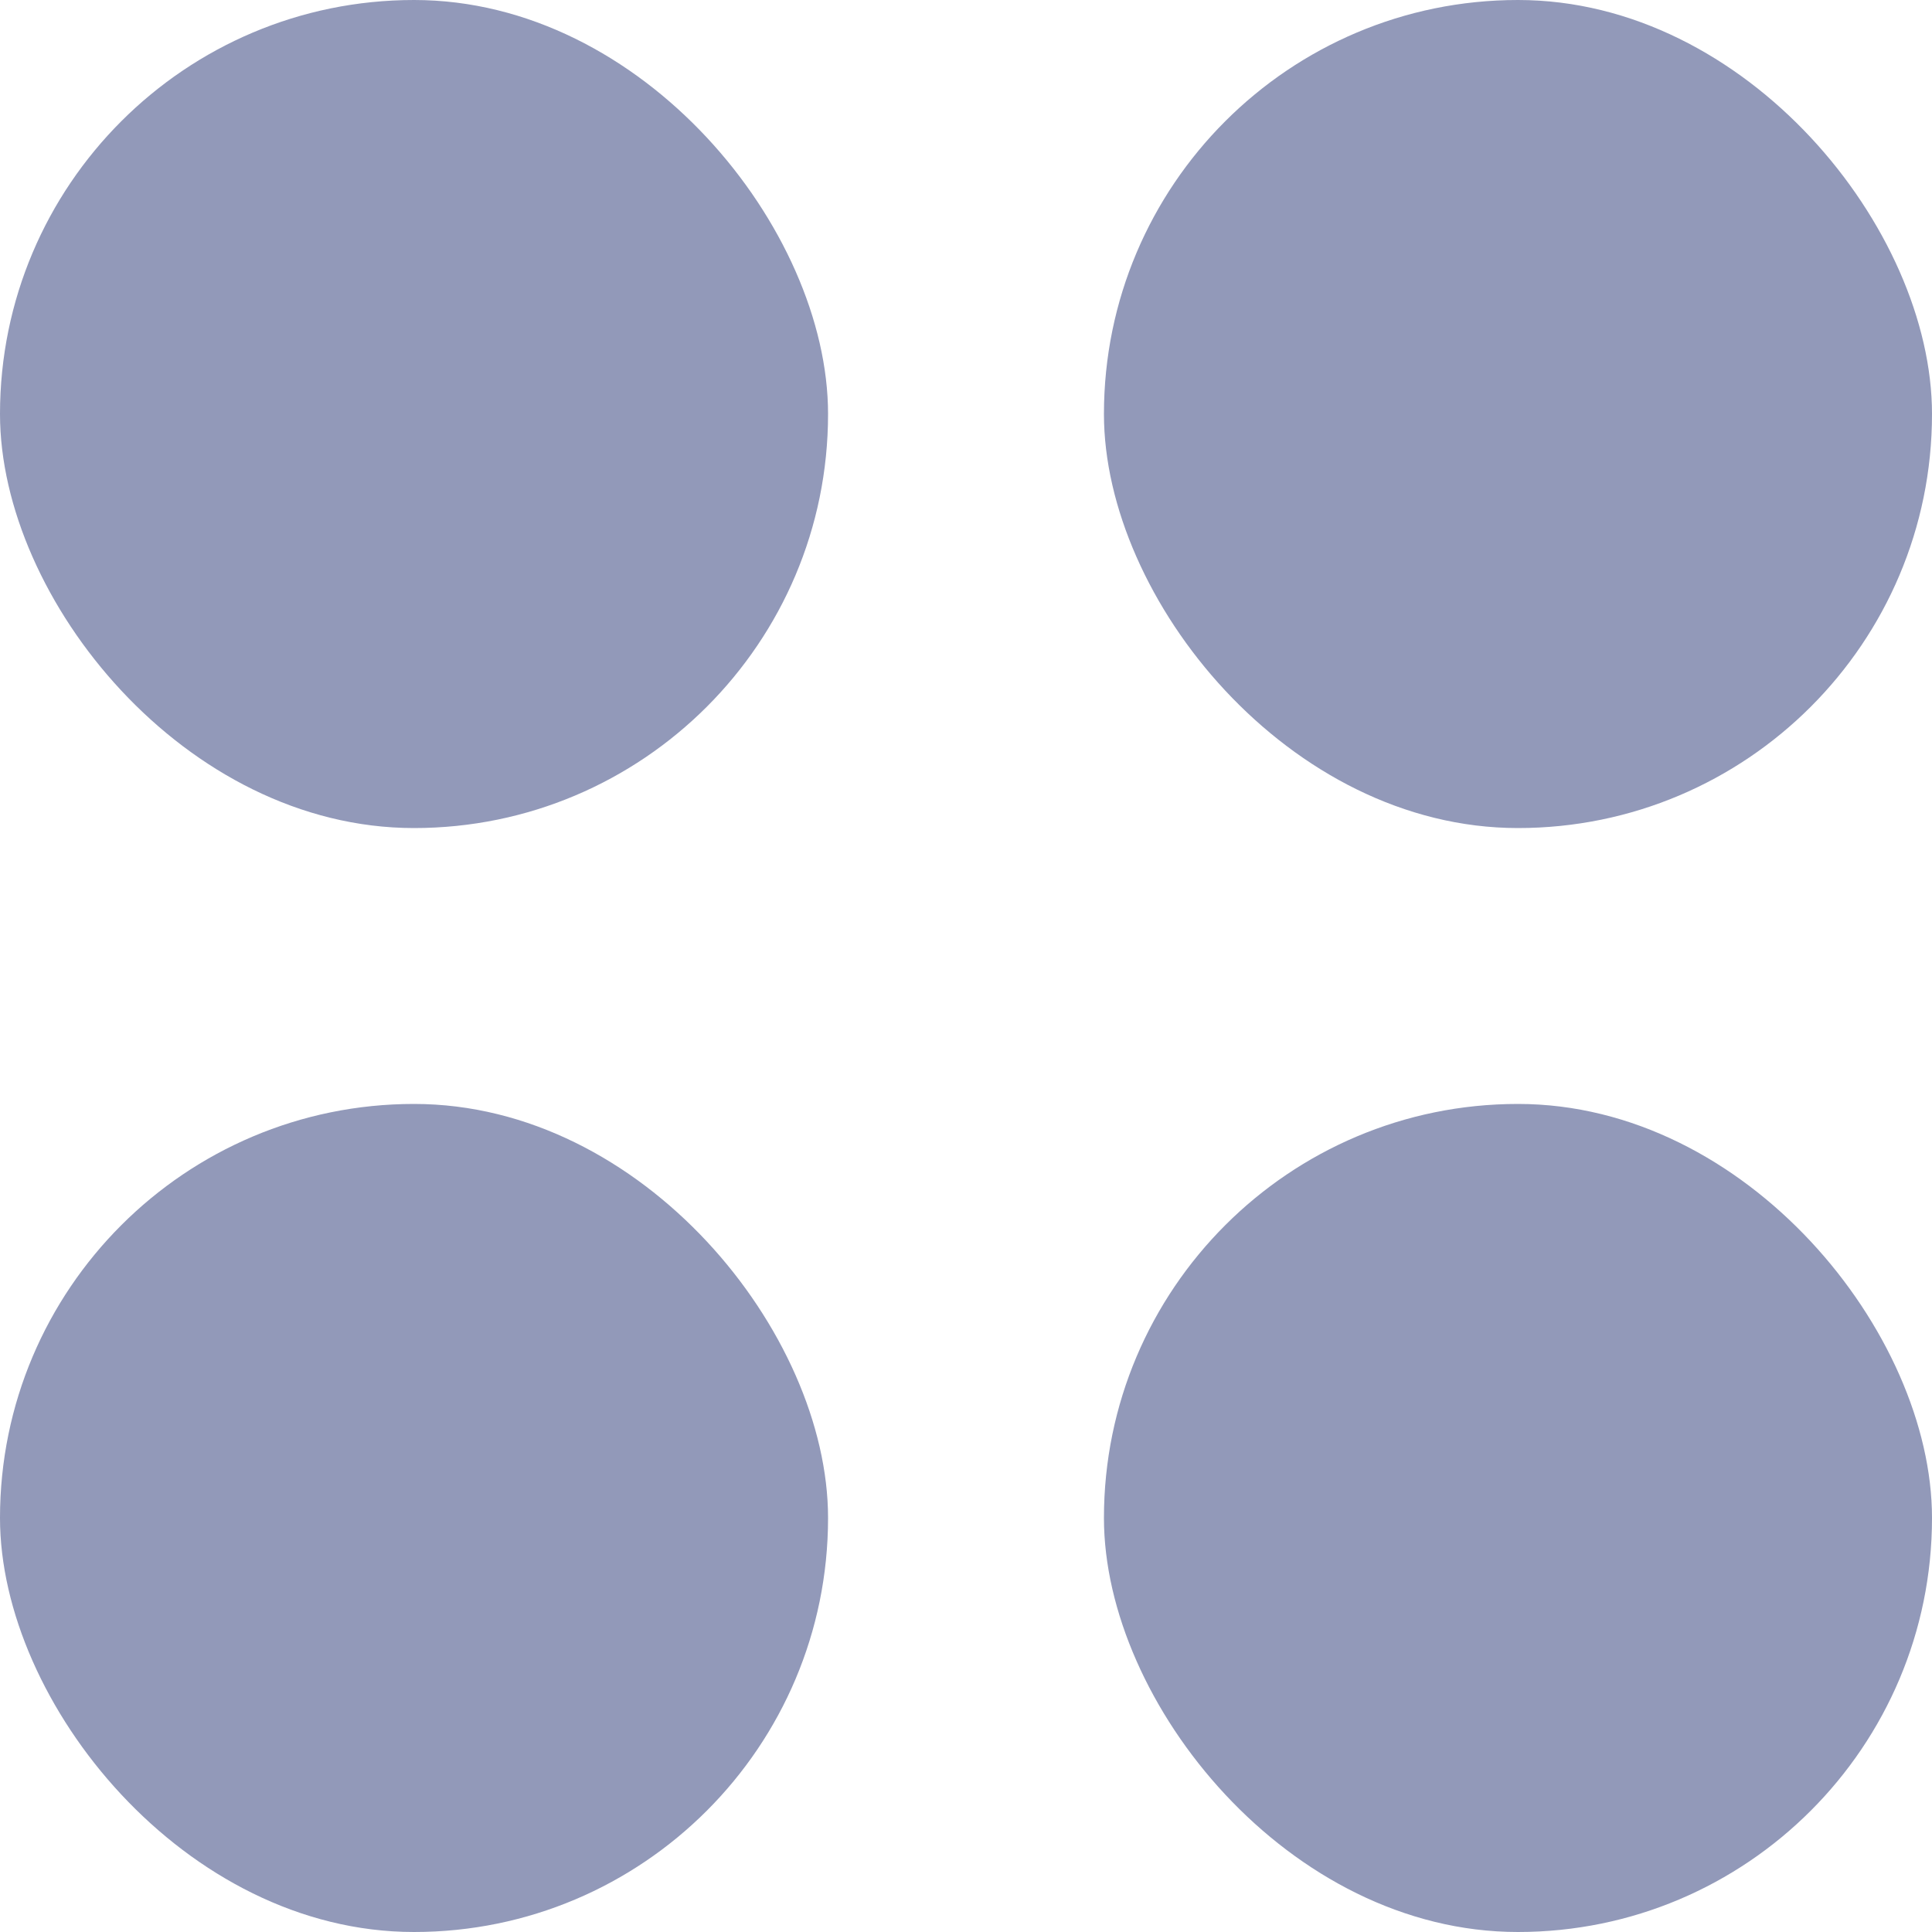 <?xml version="1.0" encoding="UTF-8"?>
<svg width="10px" height="10px" viewBox="0 0 10 10" version="1.1" xmlns="http://www.w3.org/2000/svg" xmlns:xlink="http://www.w3.org/1999/xlink">
    <!-- Generator: Sketch 51.2 (57519) - http://www.bohemiancoding.com/sketch -->
    <title>dots</title>
    <desc>Created with Sketch.</desc>
    <defs></defs>
    <g id="Page-1" stroke="none" stroke-width="1" fill="none" fill-rule="evenodd">
        <g id="attachment" transform="translate(-67, -49)" fill="#9299B9" fill-rule="nonzero">
            <g id="dots" transform="translate(67, 49)">
                <rect id="Rectangle-path" x="0" y="0" width="4.286" height="4.286" rx="2.143"></rect>
                <rect id="Rectangle-path" x="5.714" y="0" width="4.286" height="4.286" rx="2.143"></rect>
                <rect id="Rectangle-path" x="0" y="5.714" width="4.286" height="4.286" rx="2.143"></rect>
                <rect id="Rectangle-path" x="5.714" y="5.714" width="4.286" height="4.286" rx="2.143"></rect>
            </g>
        </g>
    </g>
</svg>